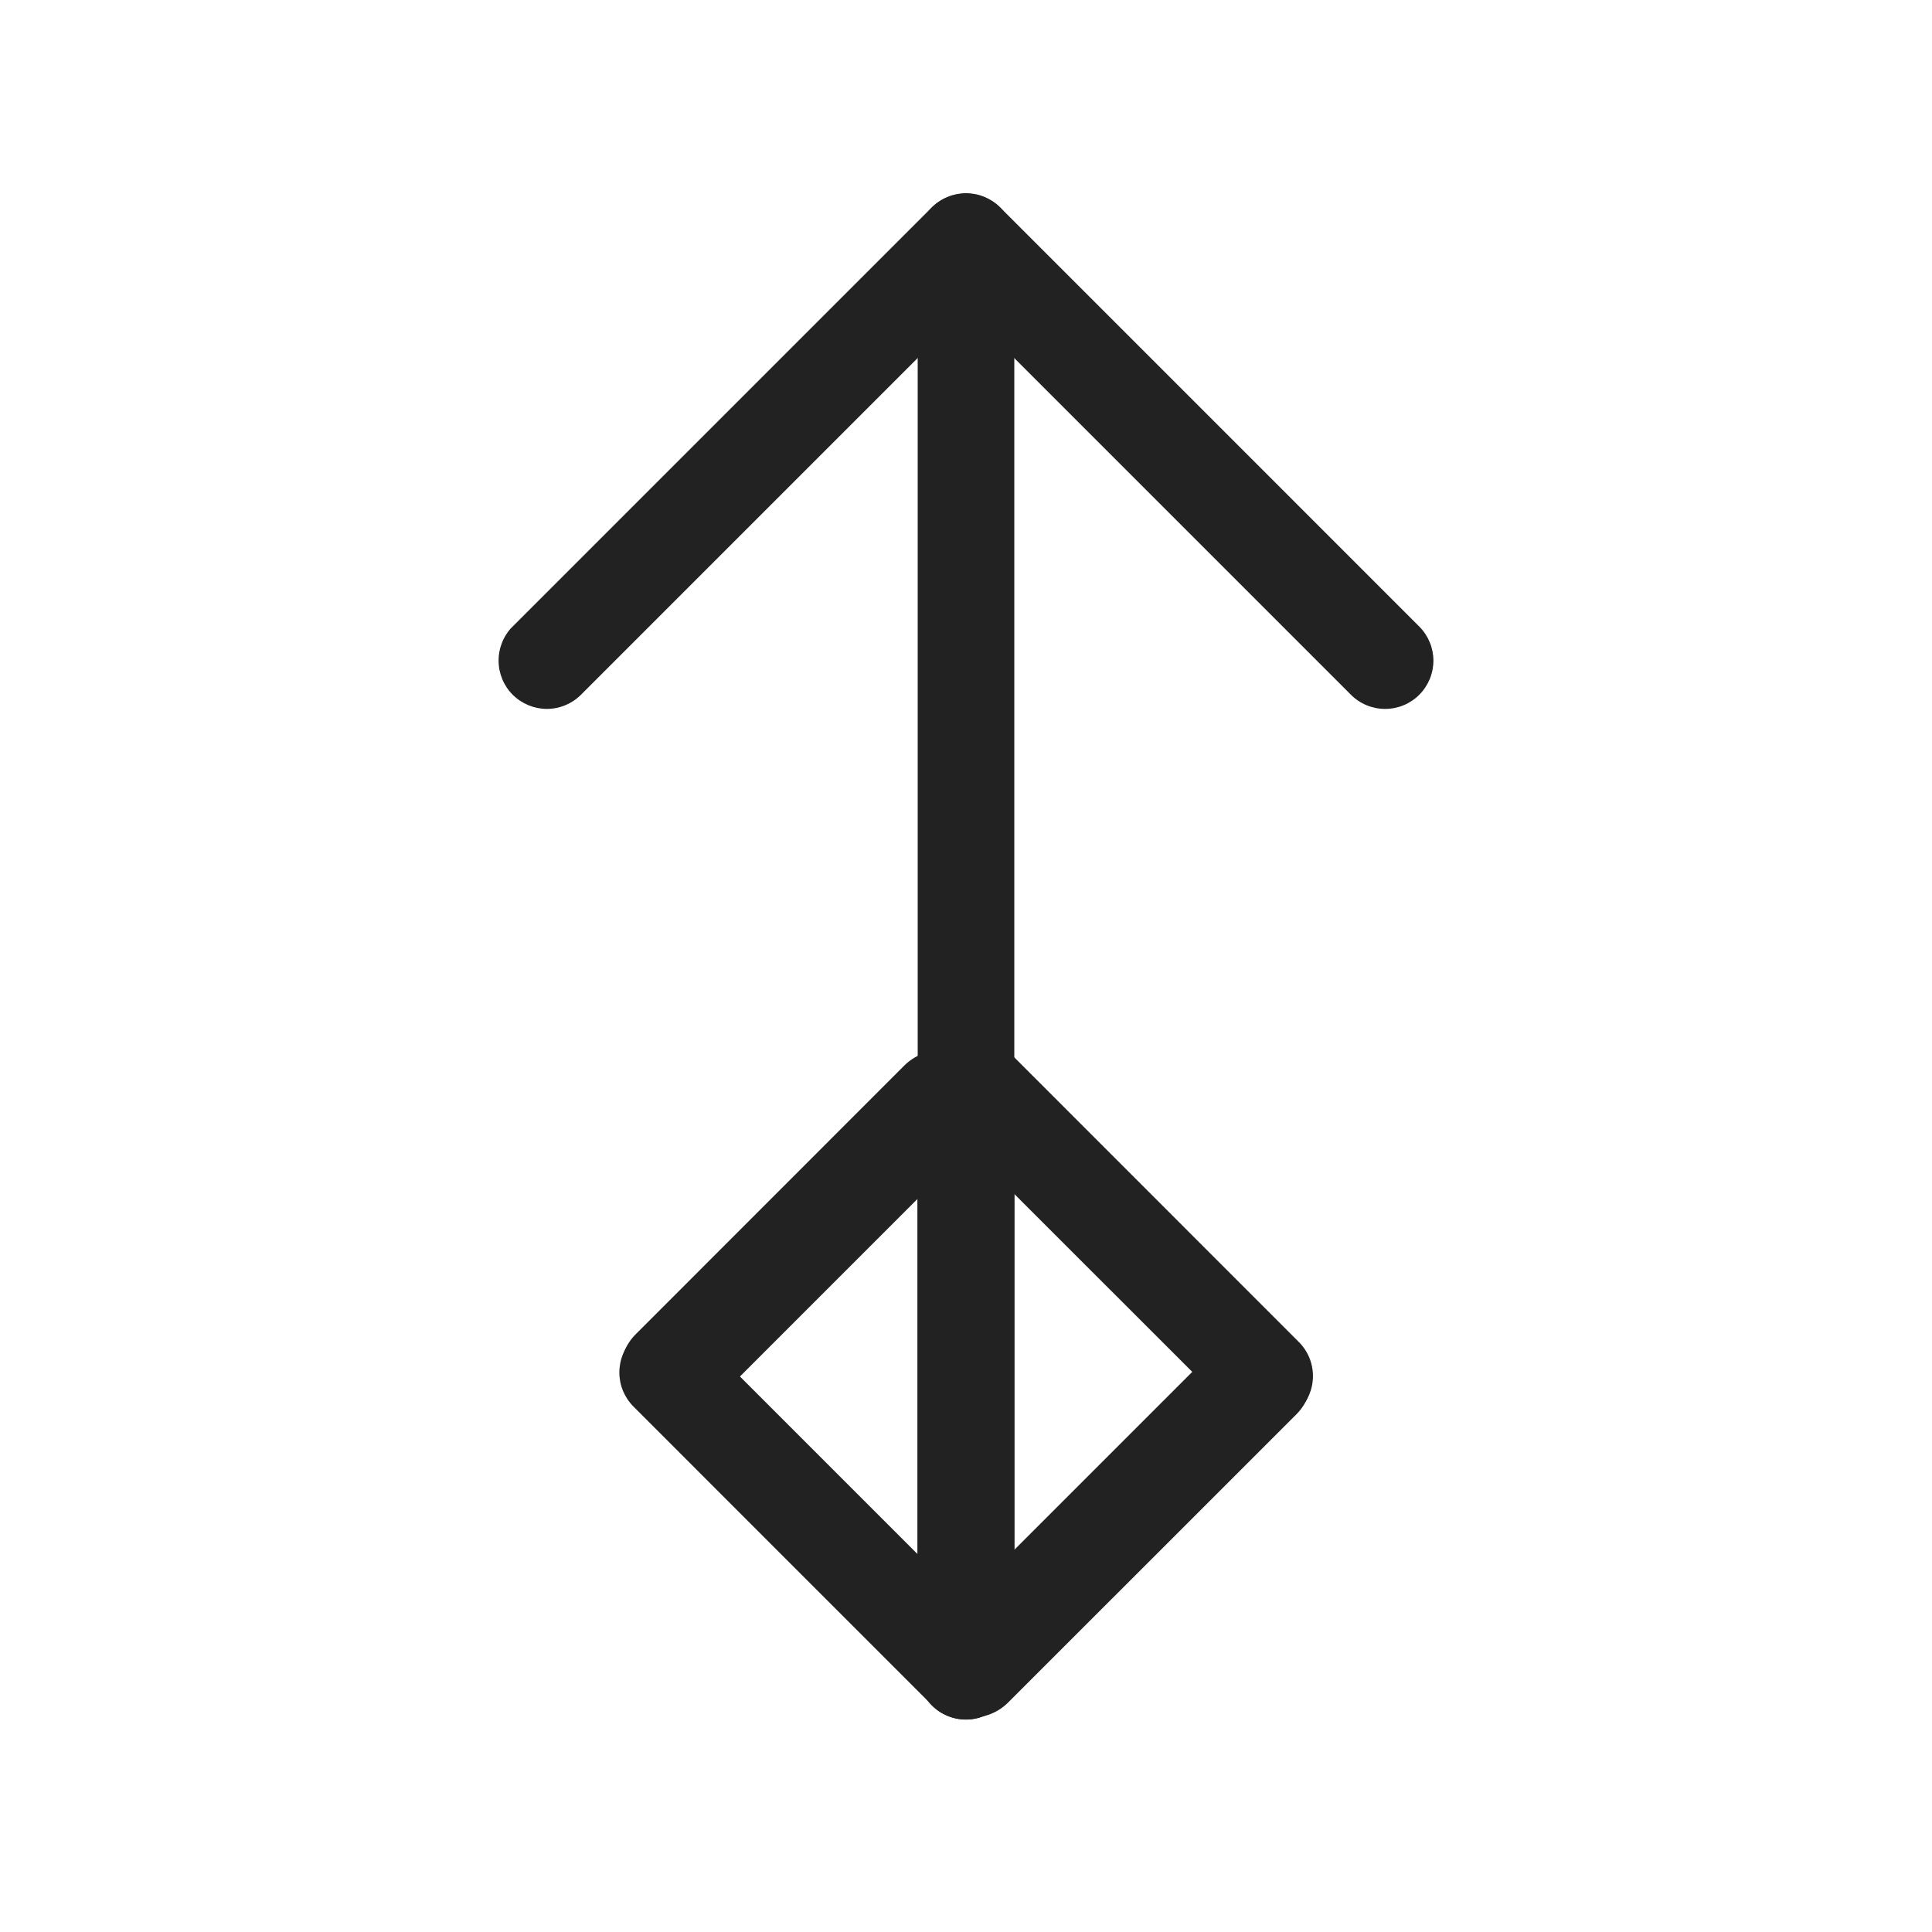 <svg xmlns="http://www.w3.org/2000/svg" xmlns:xlink="http://www.w3.org/1999/xlink" width="100" zoomAndPan="magnify" viewBox="0 0 75 75" height="100" preserveAspectRatio="xMidYMid meet" version="1.0"><defs><clipPath id="f8d0809683"><path d="M 19 7 L 40 7 L 40 28 L 19 28 Z M 19 7 " clip-rule="nonzero"/></clipPath><clipPath id="e02e738bec"><path d="M 18.578 25.645 L 37.48 6.742 L 40.133 9.391 L 21.23 28.297 Z M 18.578 25.645 " clip-rule="nonzero"/></clipPath><clipPath id="a76f3599af"><path d="M 19.902 24.316 L 36.148 8.074 C 36.5 7.723 36.977 7.527 37.473 7.527 C 37.969 7.527 38.445 7.723 38.797 8.074 C 39.152 8.426 39.348 8.902 39.348 9.402 C 39.348 9.898 39.152 10.375 38.797 10.727 L 22.555 26.969 C 22.203 27.32 21.727 27.52 21.23 27.52 C 20.734 27.52 20.254 27.32 19.902 26.969 C 19.551 26.617 19.355 26.141 19.355 25.645 C 19.355 25.148 19.551 24.668 19.902 24.316 Z M 19.902 24.316 " clip-rule="nonzero"/></clipPath><clipPath id="4d0c968f18"><path d="M 35 7 L 56 7 L 56 28 L 35 28 Z M 35 7 " clip-rule="nonzero"/></clipPath><clipPath id="e774cbf7fe"><path d="M 37.527 6.75 L 56.43 25.652 L 53.777 28.305 L 34.875 9.402 Z M 37.527 6.75 " clip-rule="nonzero"/></clipPath><clipPath id="6885596d55"><path d="M 38.852 8.078 L 55.094 24.32 C 55.445 24.672 55.645 25.148 55.645 25.645 C 55.645 26.145 55.445 26.621 55.094 26.973 C 54.742 27.324 54.266 27.52 53.77 27.52 C 53.273 27.52 52.797 27.324 52.445 26.973 L 36.199 10.727 C 35.848 10.375 35.652 9.898 35.652 9.402 C 35.652 8.906 35.848 8.43 36.199 8.078 C 36.551 7.727 37.027 7.527 37.527 7.527 C 38.023 7.527 38.5 7.727 38.852 8.078 Z M 38.852 8.078 " clip-rule="nonzero"/></clipPath><clipPath id="e61046df58"><path d="M 24 51 L 40 51 L 40 67 L 24 67 Z M 24 51 " clip-rule="nonzero"/></clipPath><clipPath id="167bfbddc7"><path d="M 25.918 50.629 L 40.141 64.848 L 37.488 67.5 L 23.266 53.281 Z M 25.918 50.629 " clip-rule="nonzero"/></clipPath><clipPath id="fc53051a28"><path d="M 27.242 51.953 L 38.812 63.523 C 39.164 63.875 39.363 64.352 39.363 64.848 C 39.363 65.348 39.164 65.824 38.812 66.176 C 38.461 66.527 37.984 66.723 37.488 66.723 C 36.992 66.723 36.512 66.527 36.16 66.176 L 24.594 54.605 C 24.242 54.254 24.043 53.777 24.043 53.281 C 24.043 52.781 24.242 52.305 24.594 51.953 C 24.945 51.602 25.422 51.406 25.918 51.406 C 26.414 51.406 26.891 51.602 27.242 51.953 Z M 27.242 51.953 " clip-rule="nonzero"/></clipPath><clipPath id="7f7d250c46"><path d="M 24 40 L 39 40 L 39 56 L 24 56 Z M 24 40 " clip-rule="nonzero"/></clipPath><clipPath id="964238fa30"><path d="M 39.367 42.793 L 26.098 56.062 L 23.254 53.215 L 36.523 39.945 Z M 39.367 42.793 " clip-rule="nonzero"/></clipPath><clipPath id="0501d941a3"><path d="M 37.945 44.215 L 27.527 54.633 C 26.742 55.418 25.469 55.418 24.684 54.633 C 23.895 53.848 23.895 52.574 24.684 51.789 L 35.102 41.367 C 35.887 40.582 37.16 40.582 37.945 41.367 C 38.73 42.156 38.73 43.43 37.945 44.215 Z M 37.945 44.215 " clip-rule="nonzero"/></clipPath><clipPath id="356cb5a3d3"><path d="M 35.621 44.434 L 39.371 44.434 L 39.371 66.758 L 35.621 66.758 Z M 35.621 44.434 " clip-rule="nonzero"/></clipPath><clipPath id="d14803646b"><path d="M 39.371 46.309 L 39.371 64.879 C 39.371 65.375 39.172 65.852 38.82 66.203 C 38.469 66.555 37.992 66.754 37.496 66.754 C 37 66.754 36.523 66.555 36.172 66.203 C 35.82 65.852 35.621 65.375 35.621 64.879 L 35.621 46.309 C 35.621 45.812 35.82 45.336 36.172 44.984 C 36.523 44.633 37 44.434 37.496 44.434 C 37.992 44.434 38.469 44.633 38.82 44.984 C 39.172 45.336 39.371 45.812 39.371 46.309 Z M 39.371 46.309 " clip-rule="nonzero"/></clipPath><clipPath id="2fc50ad851"><path d="M 35.625 44.426 L 39.375 44.426 L 39.375 64.188 L 35.625 64.188 Z M 35.625 44.426 " clip-rule="nonzero"/></clipPath><clipPath id="7797606fab"><path d="M 35.625 62.312 L 35.625 46.305 C 35.625 45.805 35.82 45.328 36.172 44.977 C 36.523 44.625 37 44.43 37.5 44.43 C 37.996 44.43 38.473 44.625 38.824 44.977 C 39.176 45.328 39.375 45.805 39.375 46.305 L 39.375 62.312 C 39.375 62.809 39.176 63.289 38.824 63.641 C 38.473 63.992 37.996 64.188 37.5 64.188 C 37 64.188 36.523 63.992 36.172 63.641 C 35.82 63.289 35.625 62.809 35.625 62.312 Z M 35.625 62.312 " clip-rule="nonzero"/></clipPath><clipPath id="65f341c432"><path d="M 35.625 7.496 L 39.375 7.496 L 39.375 66.75 L 35.625 66.75 Z M 35.625 7.496 " clip-rule="nonzero"/></clipPath><clipPath id="fd54e03bc6"><path d="M 35.625 64.875 L 35.625 9.375 C 35.625 8.879 35.824 8.402 36.176 8.051 C 36.527 7.699 37.004 7.5 37.5 7.5 C 37.996 7.5 38.473 7.699 38.824 8.051 C 39.176 8.402 39.375 8.879 39.375 9.375 L 39.375 64.875 C 39.375 65.371 39.176 65.848 38.824 66.199 C 38.473 66.551 37.996 66.75 37.5 66.75 C 37.004 66.75 36.527 66.551 36.176 66.199 C 35.824 65.848 35.625 65.371 35.625 64.875 Z M 35.625 64.875 " clip-rule="nonzero"/></clipPath><clipPath id="f4323b7ebf"><path d="M 35 39 L 51 39 L 51 56 L 35 56 Z M 35 39 " clip-rule="nonzero"/></clipPath><clipPath id="80bcd00f8c"><path d="M 49.094 56.07 L 34.871 41.848 L 37.523 39.195 L 51.746 53.418 Z M 49.094 56.07 " clip-rule="nonzero"/></clipPath><clipPath id="abd8b854d1"><path d="M 47.77 54.742 L 36.199 43.176 C 35.848 42.82 35.648 42.344 35.648 41.848 C 35.648 41.352 35.848 40.875 36.199 40.523 C 36.551 40.172 37.027 39.973 37.523 39.973 C 38.023 39.973 38.5 40.172 38.852 40.523 L 50.418 52.094 C 50.773 52.445 50.969 52.922 50.969 53.418 C 50.969 53.914 50.773 54.391 50.418 54.742 C 50.066 55.094 49.59 55.293 49.094 55.293 C 48.598 55.293 48.121 55.094 47.77 54.742 Z M 47.77 54.742 " clip-rule="nonzero"/></clipPath><clipPath id="2f02cb7a78"><path d="M 35 51 L 51 51 L 51 67 L 35 67 Z M 35 51 " clip-rule="nonzero"/></clipPath><clipPath id="3f72925f3b"><path d="M 34.875 64.664 L 48.91 50.629 L 51.758 53.473 L 37.719 67.512 Z M 34.875 64.664 " clip-rule="nonzero"/></clipPath><clipPath id="b0de456602"><path d="M 36.297 63.242 L 47.48 52.059 C 48.266 51.273 49.539 51.273 50.324 52.059 C 51.109 52.844 51.109 54.121 50.324 54.906 L 39.141 66.086 C 38.355 66.875 37.082 66.875 36.297 66.086 C 35.512 65.301 35.512 64.027 36.297 63.242 Z M 36.297 63.242 " clip-rule="nonzero"/></clipPath></defs><g clip-path="url(#f8d0809683)"><g clip-path="url(#e02e738bec)"><g clip-path="url(#a76f3599af)"><path fill="#222222" d="M 18.578 25.645 L 37.473 6.75 L 40.121 9.402 L 21.23 28.297 Z M 18.578 25.645 " fill-opacity="1" fill-rule="nonzero"/></g></g></g><g clip-path="url(#4d0c968f18)"><g clip-path="url(#e774cbf7fe)"><g clip-path="url(#6885596d55)"><path fill="#222222" d="M 37.527 6.75 L 56.418 25.645 L 53.77 28.297 L 34.875 9.402 Z M 37.527 6.75 " fill-opacity="1" fill-rule="nonzero"/></g></g></g><g clip-path="url(#e61046df58)"><g clip-path="url(#167bfbddc7)"><g clip-path="url(#fc53051a28)"><path fill="#222222" d="M 25.918 50.629 L 40.141 64.848 L 37.488 67.5 L 23.266 53.281 Z M 25.918 50.629 " fill-opacity="1" fill-rule="nonzero"/></g></g></g><g clip-path="url(#7f7d250c46)"><g clip-path="url(#964238fa30)"><g clip-path="url(#0501d941a3)"><path fill="#222222" d="M 39.367 42.793 L 26.109 56.051 L 23.266 53.203 L 36.523 39.945 Z M 39.367 42.793 " fill-opacity="1" fill-rule="nonzero"/></g></g></g><g clip-path="url(#356cb5a3d3)"><g clip-path="url(#d14803646b)"><path fill="#222222" d="M 39.371 44.434 L 39.371 66.758 L 35.621 66.758 L 35.621 44.434 Z M 39.371 44.434 " fill-opacity="1" fill-rule="nonzero"/></g></g><g clip-path="url(#2fc50ad851)"><g clip-path="url(#7797606fab)"><path fill="#222222" d="M 35.625 64.188 L 35.625 44.426 L 39.375 44.426 L 39.375 64.188 Z M 35.625 64.188 " fill-opacity="1" fill-rule="nonzero"/></g></g><g clip-path="url(#65f341c432)"><g clip-path="url(#fd54e03bc6)"><path fill="#222222" d="M 35.625 66.75 L 35.625 7.496 L 39.375 7.496 L 39.375 66.75 Z M 35.625 66.75 " fill-opacity="1" fill-rule="nonzero"/></g></g><g clip-path="url(#f4323b7ebf)"><g clip-path="url(#80bcd00f8c)"><g clip-path="url(#abd8b854d1)"><path fill="#222222" d="M 49.094 56.07 L 34.871 41.848 L 37.523 39.195 L 51.746 53.418 Z M 49.094 56.07 " fill-opacity="1" fill-rule="nonzero"/></g></g></g><g clip-path="url(#2f02cb7a78)"><g clip-path="url(#3f72925f3b)"><g clip-path="url(#b0de456602)"><path fill="#222222" d="M 34.875 64.664 L 48.898 50.641 L 51.746 53.484 L 37.719 67.512 Z M 34.875 64.664 " fill-opacity="1" fill-rule="nonzero"/></g></g></g></svg>